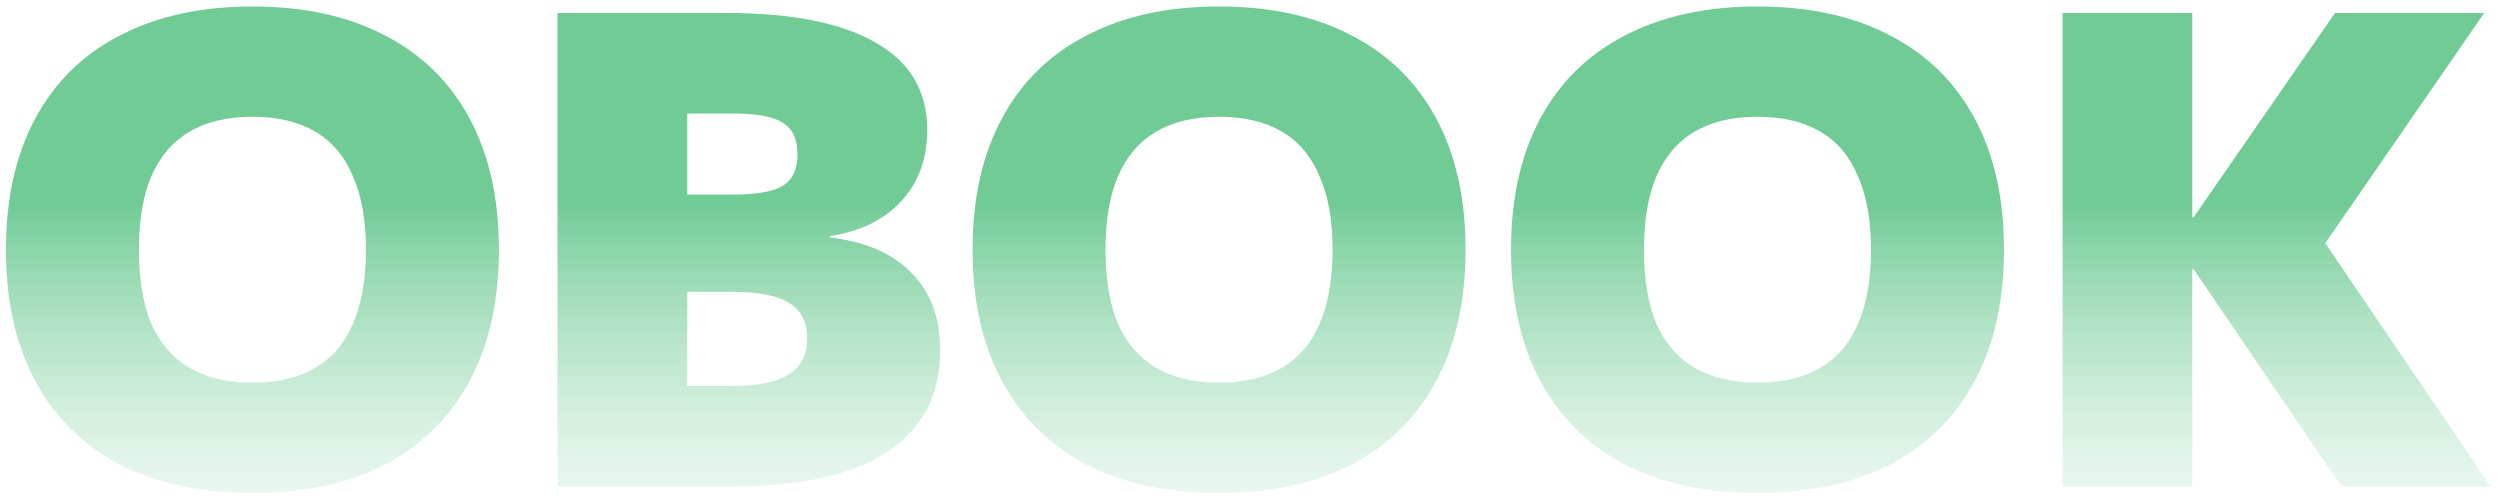 <svg width="185" height="37" viewBox="0 0 185 37" fill="none" xmlns="http://www.w3.org/2000/svg">
<path d="M18.68 36.48C14.872 36.48 11.592 35.776 8.84 34.368C6.12 32.928 4.04 30.864 2.6 28.176C1.16 25.488 0.44 22.256 0.44 18.48C0.44 14.704 1.16 11.472 2.6 8.784C4.04 6.096 6.12 4.048 8.84 2.64C11.592 1.2 14.872 0.48 18.68 0.48C22.52 0.48 25.8 1.2 28.52 2.64C31.24 4.048 33.32 6.096 34.76 8.784C36.2 11.472 36.92 14.704 36.92 18.48C36.92 22.256 36.2 25.488 34.76 28.176C33.32 30.864 31.24 32.928 28.52 34.368C25.8 35.776 22.52 36.48 18.68 36.48ZM18.68 28.32C20.536 28.32 22.088 27.952 23.336 27.216C24.584 26.48 25.512 25.392 26.12 23.952C26.76 22.48 27.08 20.656 27.08 18.48C27.08 16.304 26.76 14.496 26.12 13.056C25.512 11.584 24.584 10.48 23.336 9.744C22.088 9.008 20.536 8.64 18.68 8.64C16.824 8.64 15.272 9.008 14.024 9.744C12.776 10.48 11.832 11.584 11.192 13.056C10.584 14.496 10.28 16.304 10.28 18.48C10.28 20.656 10.584 22.48 11.192 23.952C11.832 25.392 12.776 26.48 14.024 27.216C15.272 27.952 16.824 28.32 18.68 28.32ZM41.255 36V0.96H53.735C58.599 0.96 62.295 1.696 64.823 3.168C67.351 4.608 68.615 6.752 68.615 9.6C68.615 11.744 67.975 13.504 66.695 14.88C65.447 16.256 63.687 17.12 61.415 17.472V17.568C64.071 17.888 66.087 18.768 67.463 20.208C68.871 21.616 69.575 23.52 69.575 25.92C69.575 29.216 68.263 31.728 65.639 33.456C63.015 35.152 59.207 36 54.215 36H41.255ZM54.215 28.56C56.103 28.56 57.495 28.272 58.391 27.696C59.287 27.12 59.735 26.24 59.735 25.056C59.735 23.84 59.287 22.96 58.391 22.416C57.527 21.872 56.135 21.6 54.215 21.6H46.055V14.4H54.215C56.007 14.4 57.255 14.176 57.959 13.728C58.663 13.28 59.015 12.512 59.015 11.424C59.015 10.304 58.647 9.52 57.911 9.072C57.207 8.624 55.975 8.4 54.215 8.4H50.855V28.56H54.215ZM90.211 36.48C86.403 36.48 83.123 35.776 80.371 34.368C77.651 32.928 75.571 30.864 74.131 28.176C72.691 25.488 71.971 22.256 71.971 18.48C71.971 14.704 72.691 11.472 74.131 8.784C75.571 6.096 77.651 4.048 80.371 2.64C83.123 1.2 86.403 0.48 90.211 0.48C94.051 0.48 97.331 1.2 100.051 2.64C102.771 4.048 104.851 6.096 106.291 8.784C107.731 11.472 108.451 14.704 108.451 18.48C108.451 22.256 107.731 25.488 106.291 28.176C104.851 30.864 102.771 32.928 100.051 34.368C97.331 35.776 94.051 36.48 90.211 36.48ZM90.211 28.32C92.067 28.32 93.619 27.952 94.867 27.216C96.115 26.48 97.043 25.392 97.651 23.952C98.291 22.48 98.611 20.656 98.611 18.48C98.611 16.304 98.291 14.496 97.651 13.056C97.043 11.584 96.115 10.48 94.867 9.744C93.619 9.008 92.067 8.64 90.211 8.64C88.355 8.64 86.803 9.008 85.555 9.744C84.307 10.48 83.363 11.584 82.723 13.056C82.115 14.496 81.811 16.304 81.811 18.48C81.811 20.656 82.115 22.48 82.723 23.952C83.363 25.392 84.307 26.48 85.555 27.216C86.803 27.952 88.355 28.32 90.211 28.32ZM130.055 36.48C126.247 36.48 122.967 35.776 120.215 34.368C117.495 32.928 115.415 30.864 113.975 28.176C112.535 25.488 111.815 22.256 111.815 18.48C111.815 14.704 112.535 11.472 113.975 8.784C115.415 6.096 117.495 4.048 120.215 2.64C122.967 1.2 126.247 0.48 130.055 0.48C133.895 0.48 137.175 1.2 139.895 2.64C142.615 4.048 144.695 6.096 146.135 8.784C147.575 11.472 148.295 14.704 148.295 18.48C148.295 22.256 147.575 25.488 146.135 28.176C144.695 30.864 142.615 32.928 139.895 34.368C137.175 35.776 133.895 36.48 130.055 36.48ZM130.055 28.32C131.911 28.32 133.463 27.952 134.711 27.216C135.959 26.48 136.887 25.392 137.495 23.952C138.135 22.48 138.455 20.656 138.455 18.48C138.455 16.304 138.135 14.496 137.495 13.056C136.887 11.584 135.959 10.48 134.711 9.744C133.463 9.008 131.911 8.64 130.055 8.64C128.199 8.64 126.647 9.008 125.399 9.744C124.151 10.48 123.207 11.584 122.567 13.056C121.959 14.496 121.655 16.304 121.655 18.48C121.655 20.656 121.959 22.48 122.567 23.952C123.207 25.392 124.151 26.48 125.399 27.216C126.647 27.952 128.199 28.32 130.055 28.32ZM152.63 36V0.96H162.23V16.08H162.326L172.79 0.96H183.83L172.07 18L184.31 36H173.27L162.326 19.92H162.23V36H152.63Z" fill="url(#paint0_linear_47_40)"/>
<defs>
<linearGradient id="paint0_linear_47_40" x1="92" y1="15" x2="92" y2="50" gradientUnits="userSpaceOnUse">
<stop stop-color="#70CB95"/>
<stop offset="1" stop-color="white" stop-opacity="0"/>
</linearGradient>
</defs>
</svg>
